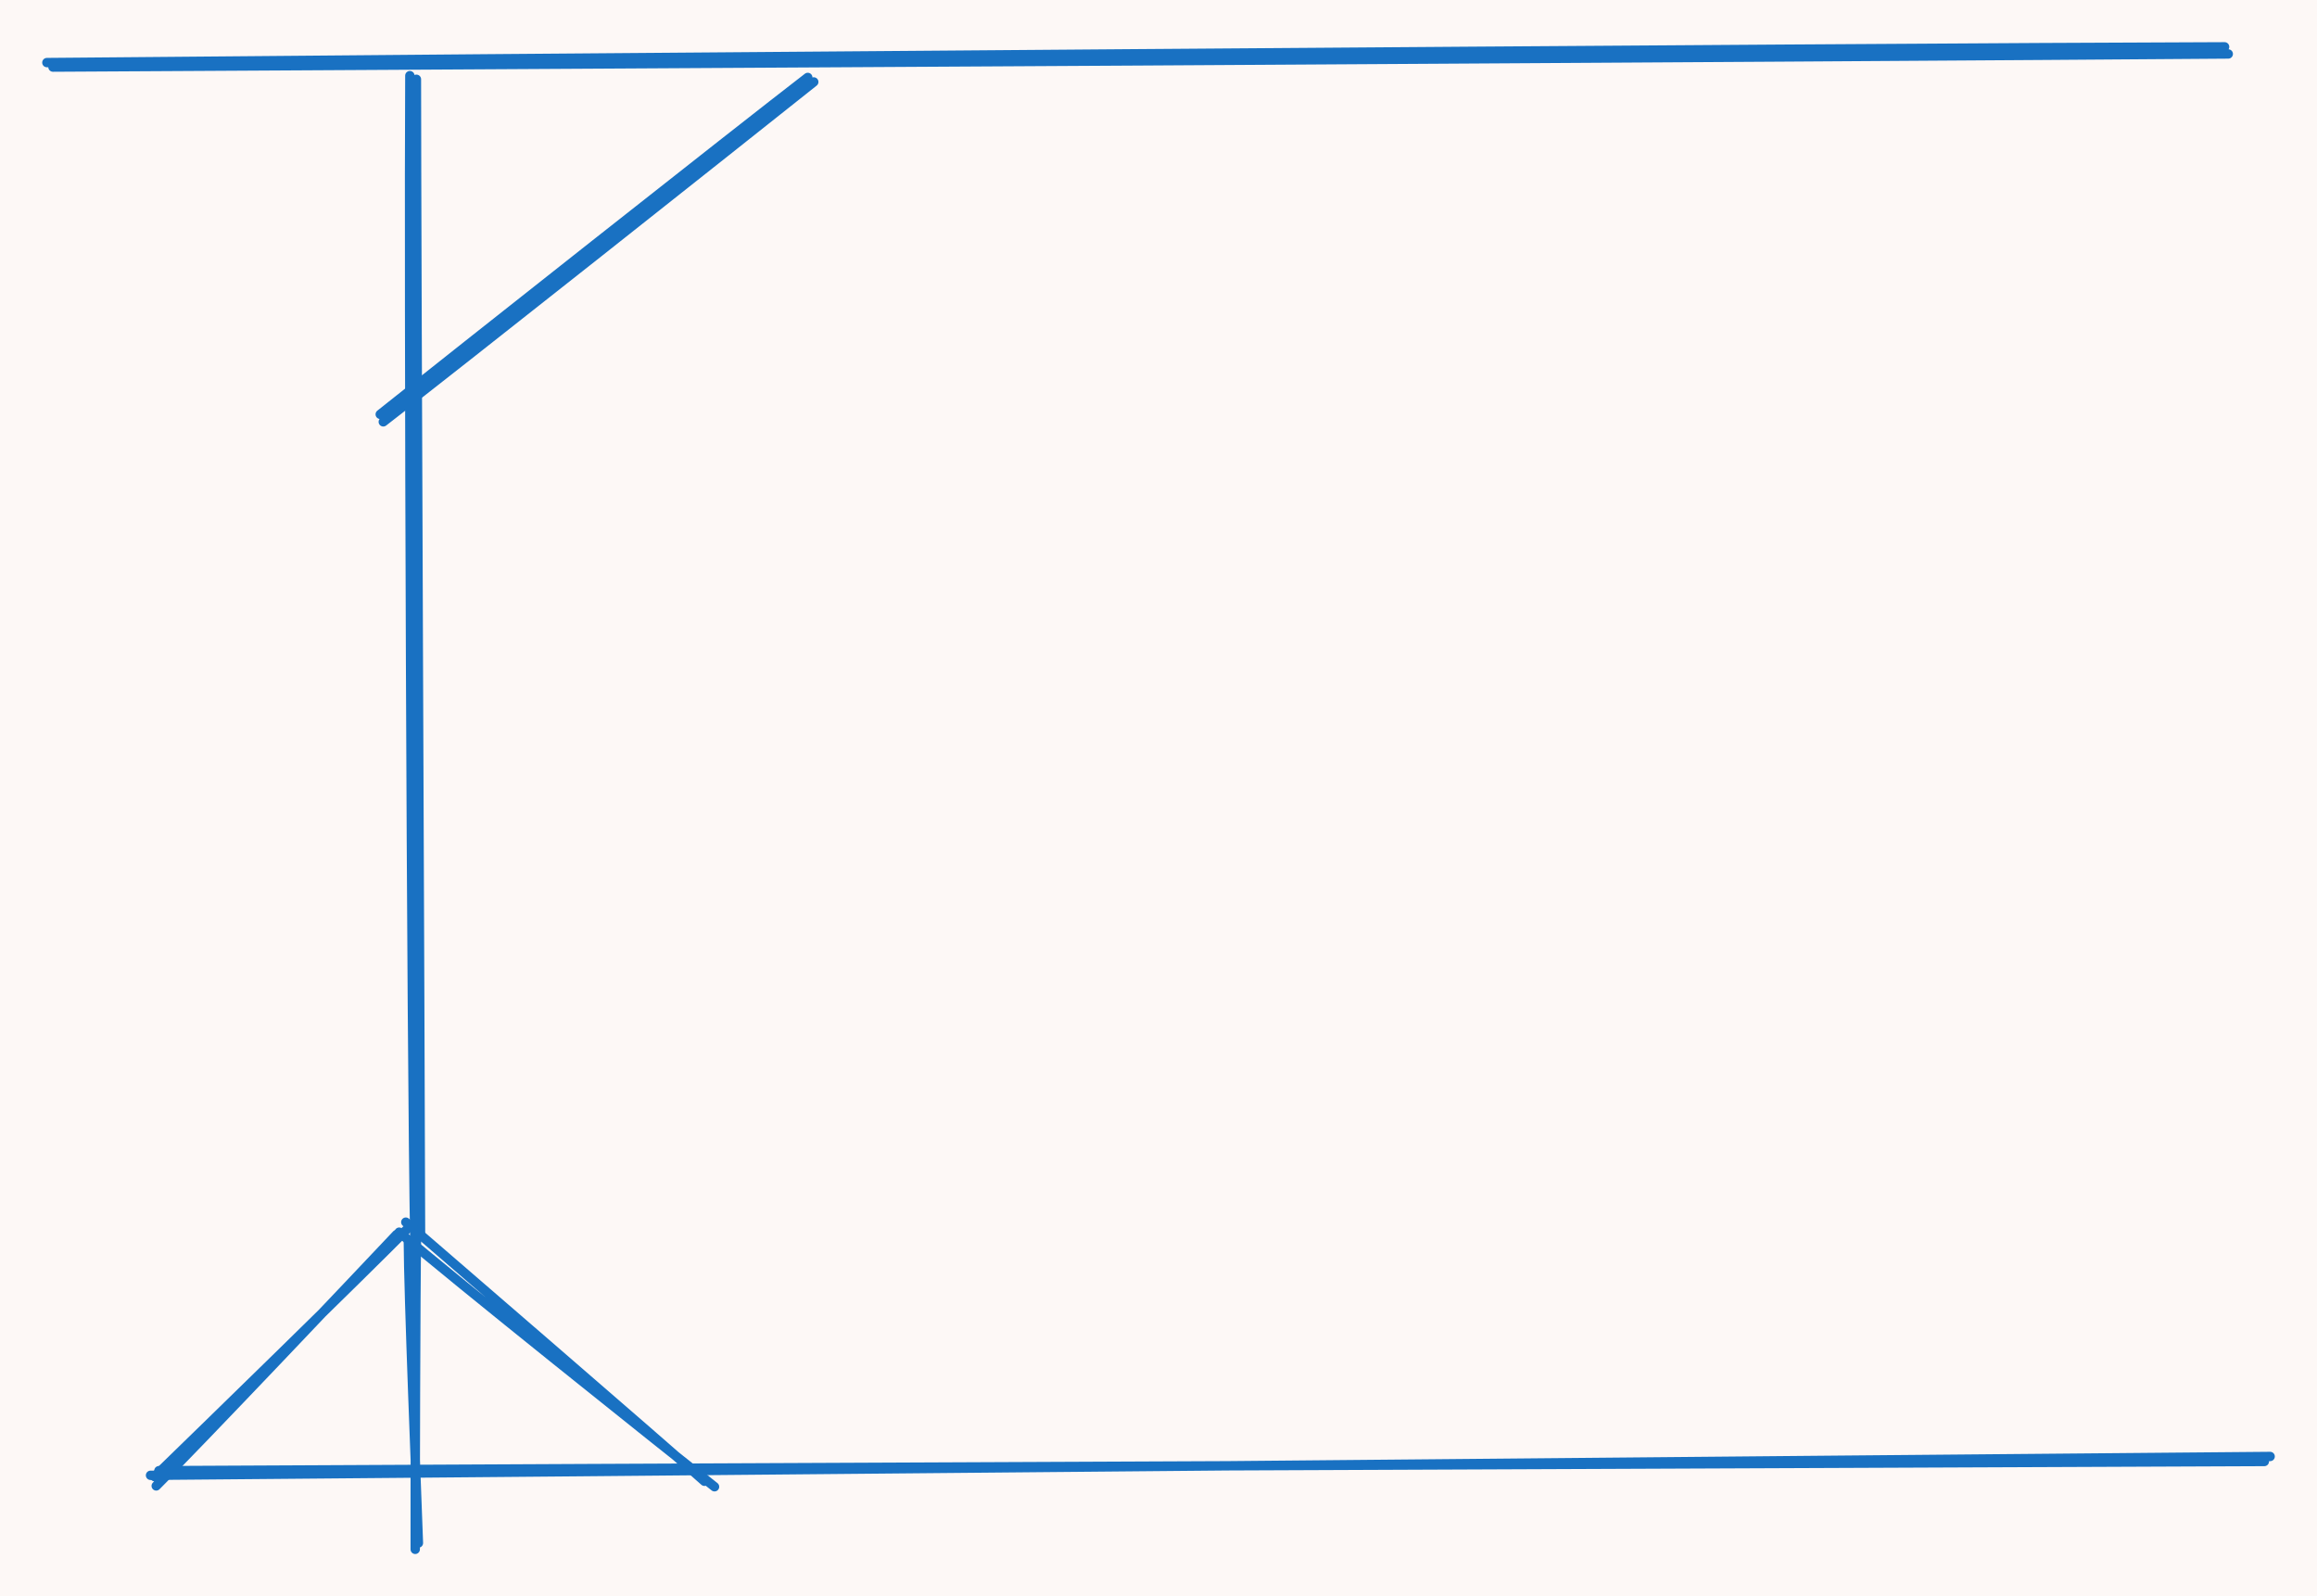<svg version="1.1" xmlns="http://www.w3.org/2000/svg" viewBox="0 0 494.432 340.604" width="494.432" height="340.604"><!-- svg-source:excalidraw --><defs><style class="style-fonts">
      </style></defs><rect x="0" y="0" width="494.432" height="340.604" fill="#fdf8f6"></rect><g stroke-linecap="round"><g transform="translate(88.761 16.409) rotate(0 0.755 124.151)"><path d="M0.1 0.51 C0.12 41.57, 0.88 206.25, 0.98 247.48 M-1.3 -0.27 C-1.56 41.44, -0.99 207.04, -0.24 248.59" stroke="#1971c2" stroke-width="2" fill="none"></path></g></g><mask></mask><g stroke-linecap="round"><g transform="translate(84.987 263.202) rotate(0 -26.415 26.792)"><path d="M-0.35 0.23 C-8.79 9.17, -42.82 45.12, -51.65 53.87 M1.66 -0.69 C-6.74 7.84, -42.64 42.84, -51.98 51.9" stroke="#1971c2" stroke-width="2" fill="none"></path></g></g><mask></mask><g stroke-linecap="round"><g transform="translate(88.006 263.957) rotate(0 0.377 32.83)"><path d="M-0.87 0.84 C-0.85 11.7, 0.89 54.38, 1.28 65.3 M0.87 0.24 C0.68 11.26, 0.57 55.95, 0.6 66.65" stroke="#1971c2" stroke-width="2" fill="none"></path></g></g><mask></mask><g stroke-linecap="round"><g transform="translate(86.496 261.692) rotate(0 32.453 27.547)"><path d="M0.1 -0.9 C10.7 8.31, 53.23 44.89, 63.83 54.39 M-1.31 1.24 C9.64 10.68, 54.77 46.72, 65.98 55.56" stroke="#1971c2" stroke-width="2" fill="none"></path></g></g><mask></mask><g stroke-linecap="round"><g transform="translate(11.025 14.145) rotate(0 232.075 -1.887)"><path d="M0.28 0.17 C77.85 -0.25, 387.03 -2.02, 464.47 -2.63 M-1.02 -0.79 C76.49 -1.51, 386.09 -3.95, 463.69 -4.15" stroke="#1971c2" stroke-width="2" fill="none"></path></g></g><mask></mask><g stroke-linecap="round"><g transform="translate(32.912 314.692) rotate(0 226.038 -1.509)"><path d="M-0.79 0.12 C74.34 -0.46, 375.95 -3.28, 451.52 -3.9 M1 -0.87 C75.86 -1.28, 375.08 -2.54, 450.28 -2.83" stroke="#1971c2" stroke-width="2" fill="none"></path></g></g><mask></mask><g stroke-linecap="round"><g transform="translate(173.289 17.334) rotate(0 -46.038 35.849)"><path d="M0.36 0.15 C-14.88 12.28, -76.02 60.77, -91.5 72.68 M-0.92 -0.81 C-16.26 11, -76.71 58.79, -92.15 71.08" stroke="#1971c2" stroke-width="2" fill="none"></path></g></g><mask></mask></svg>
